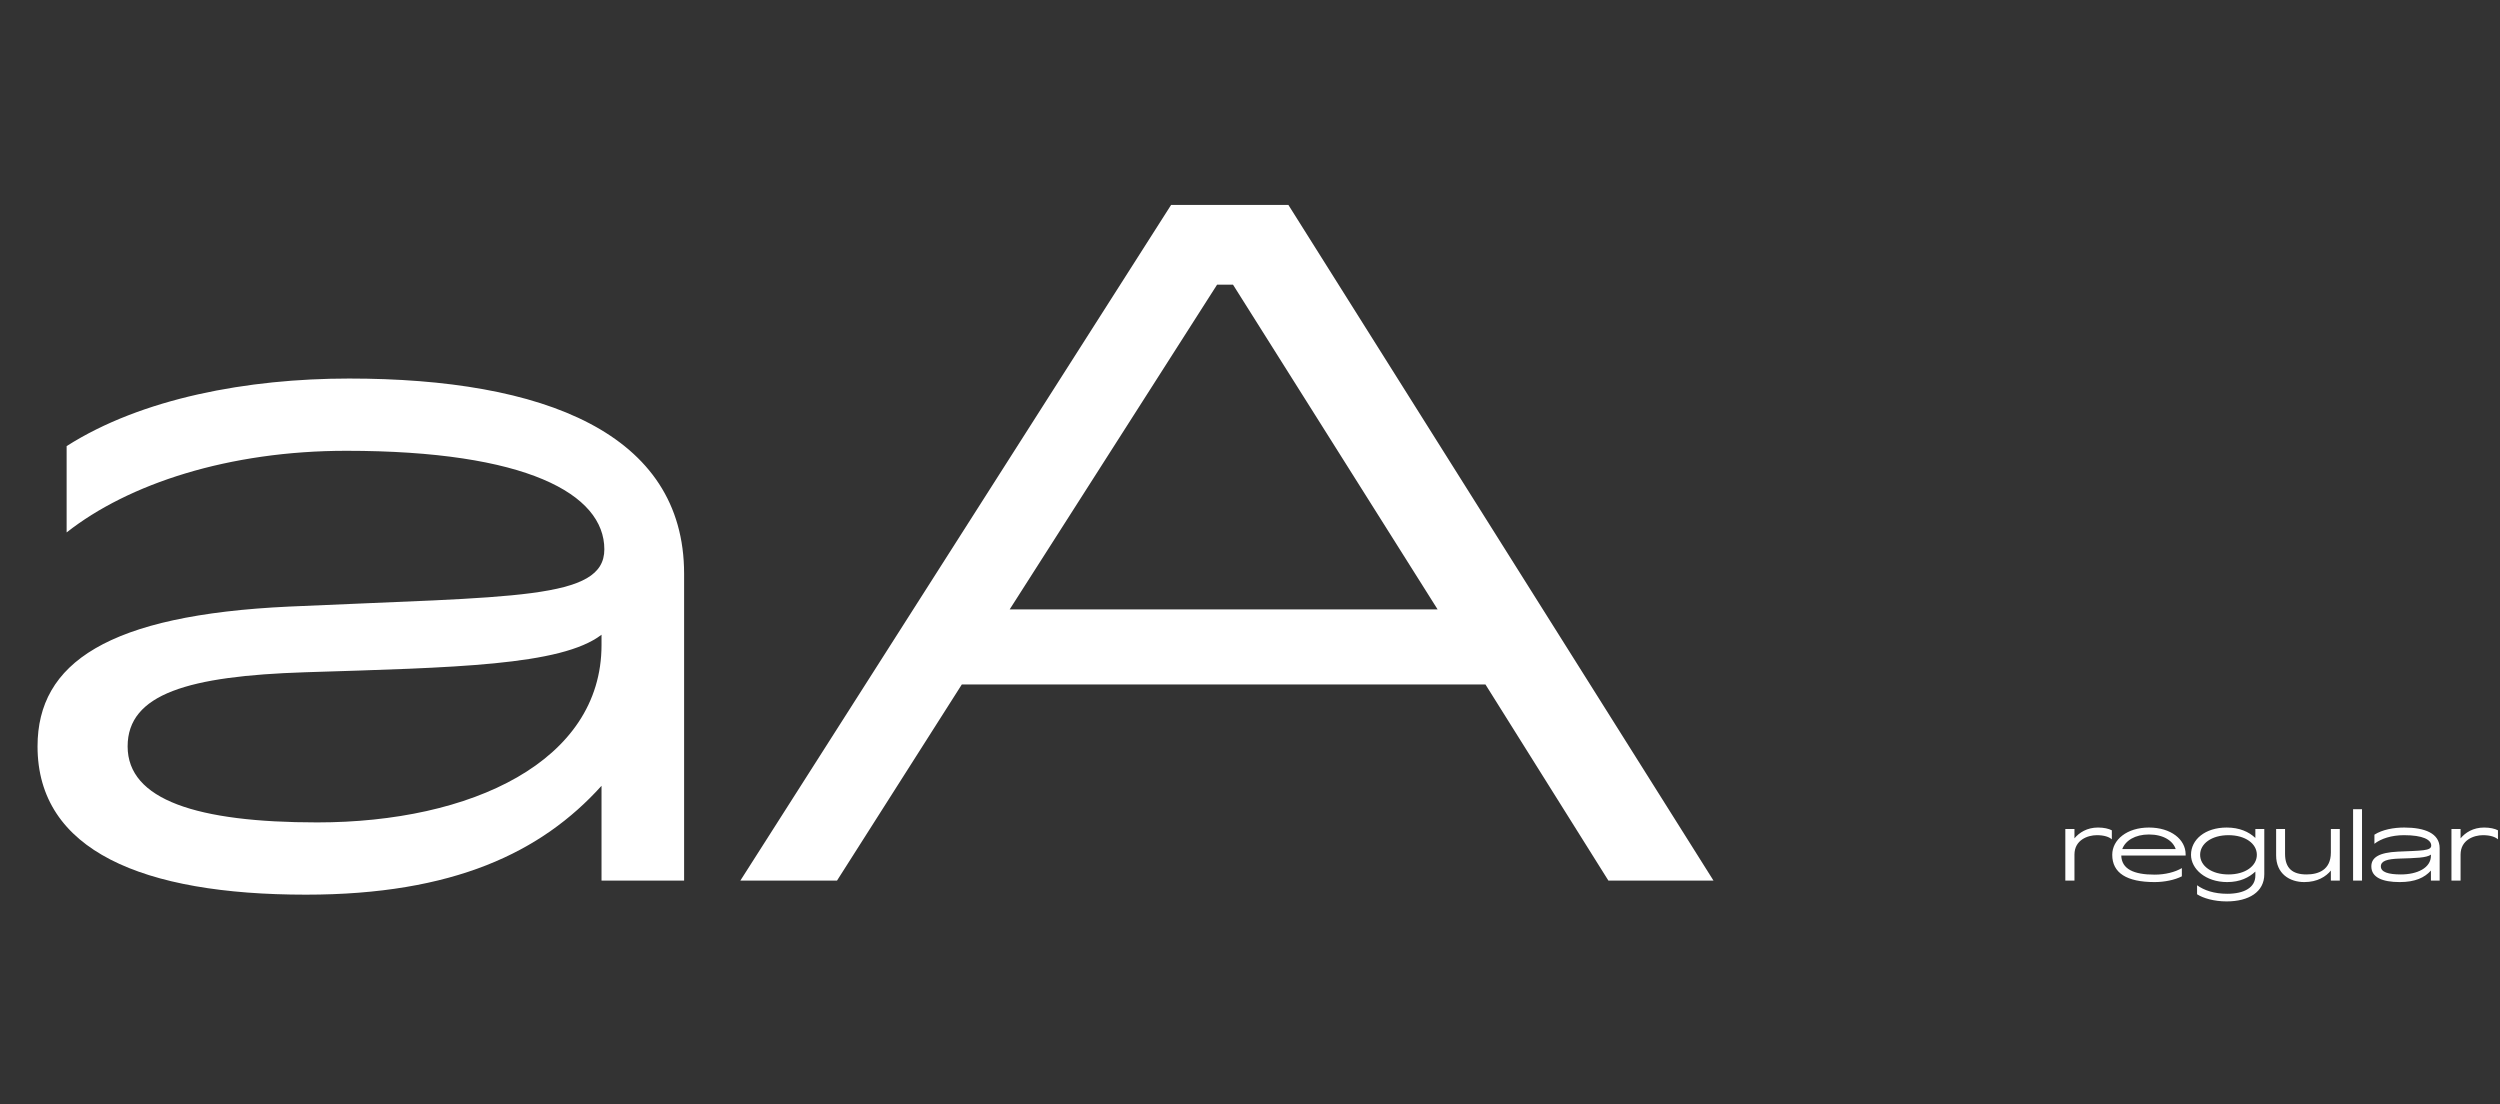 <svg width="2169" height="958" viewBox="0 0 2169 958" fill="none" xmlns="http://www.w3.org/2000/svg">
<rect x="0" y="0" width="2169" height="958" fill="#333333" stroke="none"/>
<path d="M32.567 647.574C32.567 575.113 93.629 533.59 250.764 526.263C446.979 517.307 524.325 520.563 524.325 476.598C524.325 428.562 456.749 391.111 300.428 391.111C198.657 391.111 111.541 419.607 57.806 461.943V387.04C122.94 345.517 214.941 328.42 302.871 328.42C471.404 328.42 593.529 375.641 593.529 497.767V764H521.882V681.769C469.775 739.575 393.244 776.213 265.419 776.213C123.754 776.213 32.567 737.947 32.567 647.574ZM521.882 559.644V550.688C486.873 577.555 394.058 579.184 264.605 583.254C163.648 586.511 110.727 601.98 110.727 647.574C110.727 693.981 170.975 713.522 275.189 713.522C408.713 713.522 521.882 660.601 521.882 559.644ZM1117.81 177.798L1486.63 764H1395.44L1288.78 593.839H834.479L726.194 764H642.335L1016.04 177.798H1117.81ZM1069.77 247.003H1055.93L876.001 528.705H1247.26L1069.77 247.003Z" fill="white"/>
<path d="M1799.8 719.263V727.35C1803.93 722.36 1810.72 717.972 1820.19 717.972C1825.26 717.972 1829.48 718.919 1832.23 720.381V728.21C1829.91 726.146 1825.61 724.597 1819.24 724.597C1811.33 724.597 1799.8 728.727 1799.8 741.459V764H1791.88V719.263H1799.8ZM1832.58 741.631C1832.58 728.554 1845.31 717.972 1864.41 717.972C1883.6 717.972 1896.25 728.382 1896.25 741.201V742.234H1840.41C1840.75 753.934 1851.08 758.838 1869.32 758.838C1878.44 758.838 1887.04 756.687 1892.98 753.16V760.301C1886.78 763.484 1877.83 765.29 1869.32 765.29C1845.14 765.29 1832.58 757.375 1832.58 741.631ZM1841.27 736.642H1887.64C1885.23 729.501 1877.06 723.995 1864.41 723.995C1852.28 723.995 1843.94 729.415 1841.27 736.642ZM1900.92 741.631C1900.92 728.468 1913.05 717.972 1931.89 717.972C1942.99 717.972 1951.08 721.672 1956.75 727.006V719.263H1964.5V758.494C1964.5 773.808 1951.16 782.067 1931.8 782.067C1920.88 782.067 1911.33 779.228 1906.17 775.873V768.044C1912.27 772.431 1920.96 775.442 1932.32 775.442C1947.38 775.442 1956.75 769.85 1956.75 759.698V756.171C1951.25 761.333 1943.5 765.29 1932.32 765.29C1913.48 765.29 1900.92 753.848 1900.92 741.631ZM1908.83 741.631C1908.83 751.267 1918.73 758.666 1933.44 758.666C1948.15 758.666 1958.04 751.267 1958.04 741.631C1958.04 731.996 1948.15 724.597 1933.44 724.597C1918.73 724.597 1908.83 731.996 1908.83 741.631ZM1982.51 719.263V740.857C1982.51 753.418 1989.13 758.666 2001.09 758.666C2011.33 758.666 2022.26 754.881 2022.26 739.653V719.263H2030V764H2022.26V755.311C2018.04 760.473 2010.64 765.29 1999.2 765.29C1986.38 765.29 1974.77 757.978 1974.77 742.148V719.263H1982.51ZM2041.54 764V702.056H2049.28V764H2041.54ZM2057.37 751.697C2057.37 744.04 2063.82 739.653 2080.42 738.878C2101.16 737.932 2109.33 738.276 2109.33 733.63C2109.33 728.554 2102.19 724.597 2085.67 724.597C2074.92 724.597 2065.71 727.608 2060.04 732.082V724.167C2066.92 719.779 2076.64 717.972 2085.93 717.972C2103.74 717.972 2116.64 722.962 2116.64 735.867V764H2109.07V755.311C2103.57 761.419 2095.48 765.29 2081.97 765.29C2067 765.29 2057.37 761.247 2057.37 751.697ZM2109.07 742.406V741.459C2105.37 744.298 2095.57 744.471 2081.89 744.901C2071.22 745.245 2065.63 746.879 2065.63 751.697C2065.63 756.601 2071.99 758.666 2083.01 758.666C2097.12 758.666 2109.07 753.074 2109.07 742.406ZM2134.79 719.263V727.35C2138.92 722.36 2145.72 717.972 2155.18 717.972C2160.26 717.972 2164.47 718.919 2167.23 720.381V728.21C2164.9 726.146 2160.6 724.597 2154.24 724.597C2146.32 724.597 2134.79 728.727 2134.79 741.459V764H2126.88V719.263H2134.79Z" fill="white"/>
</svg>
